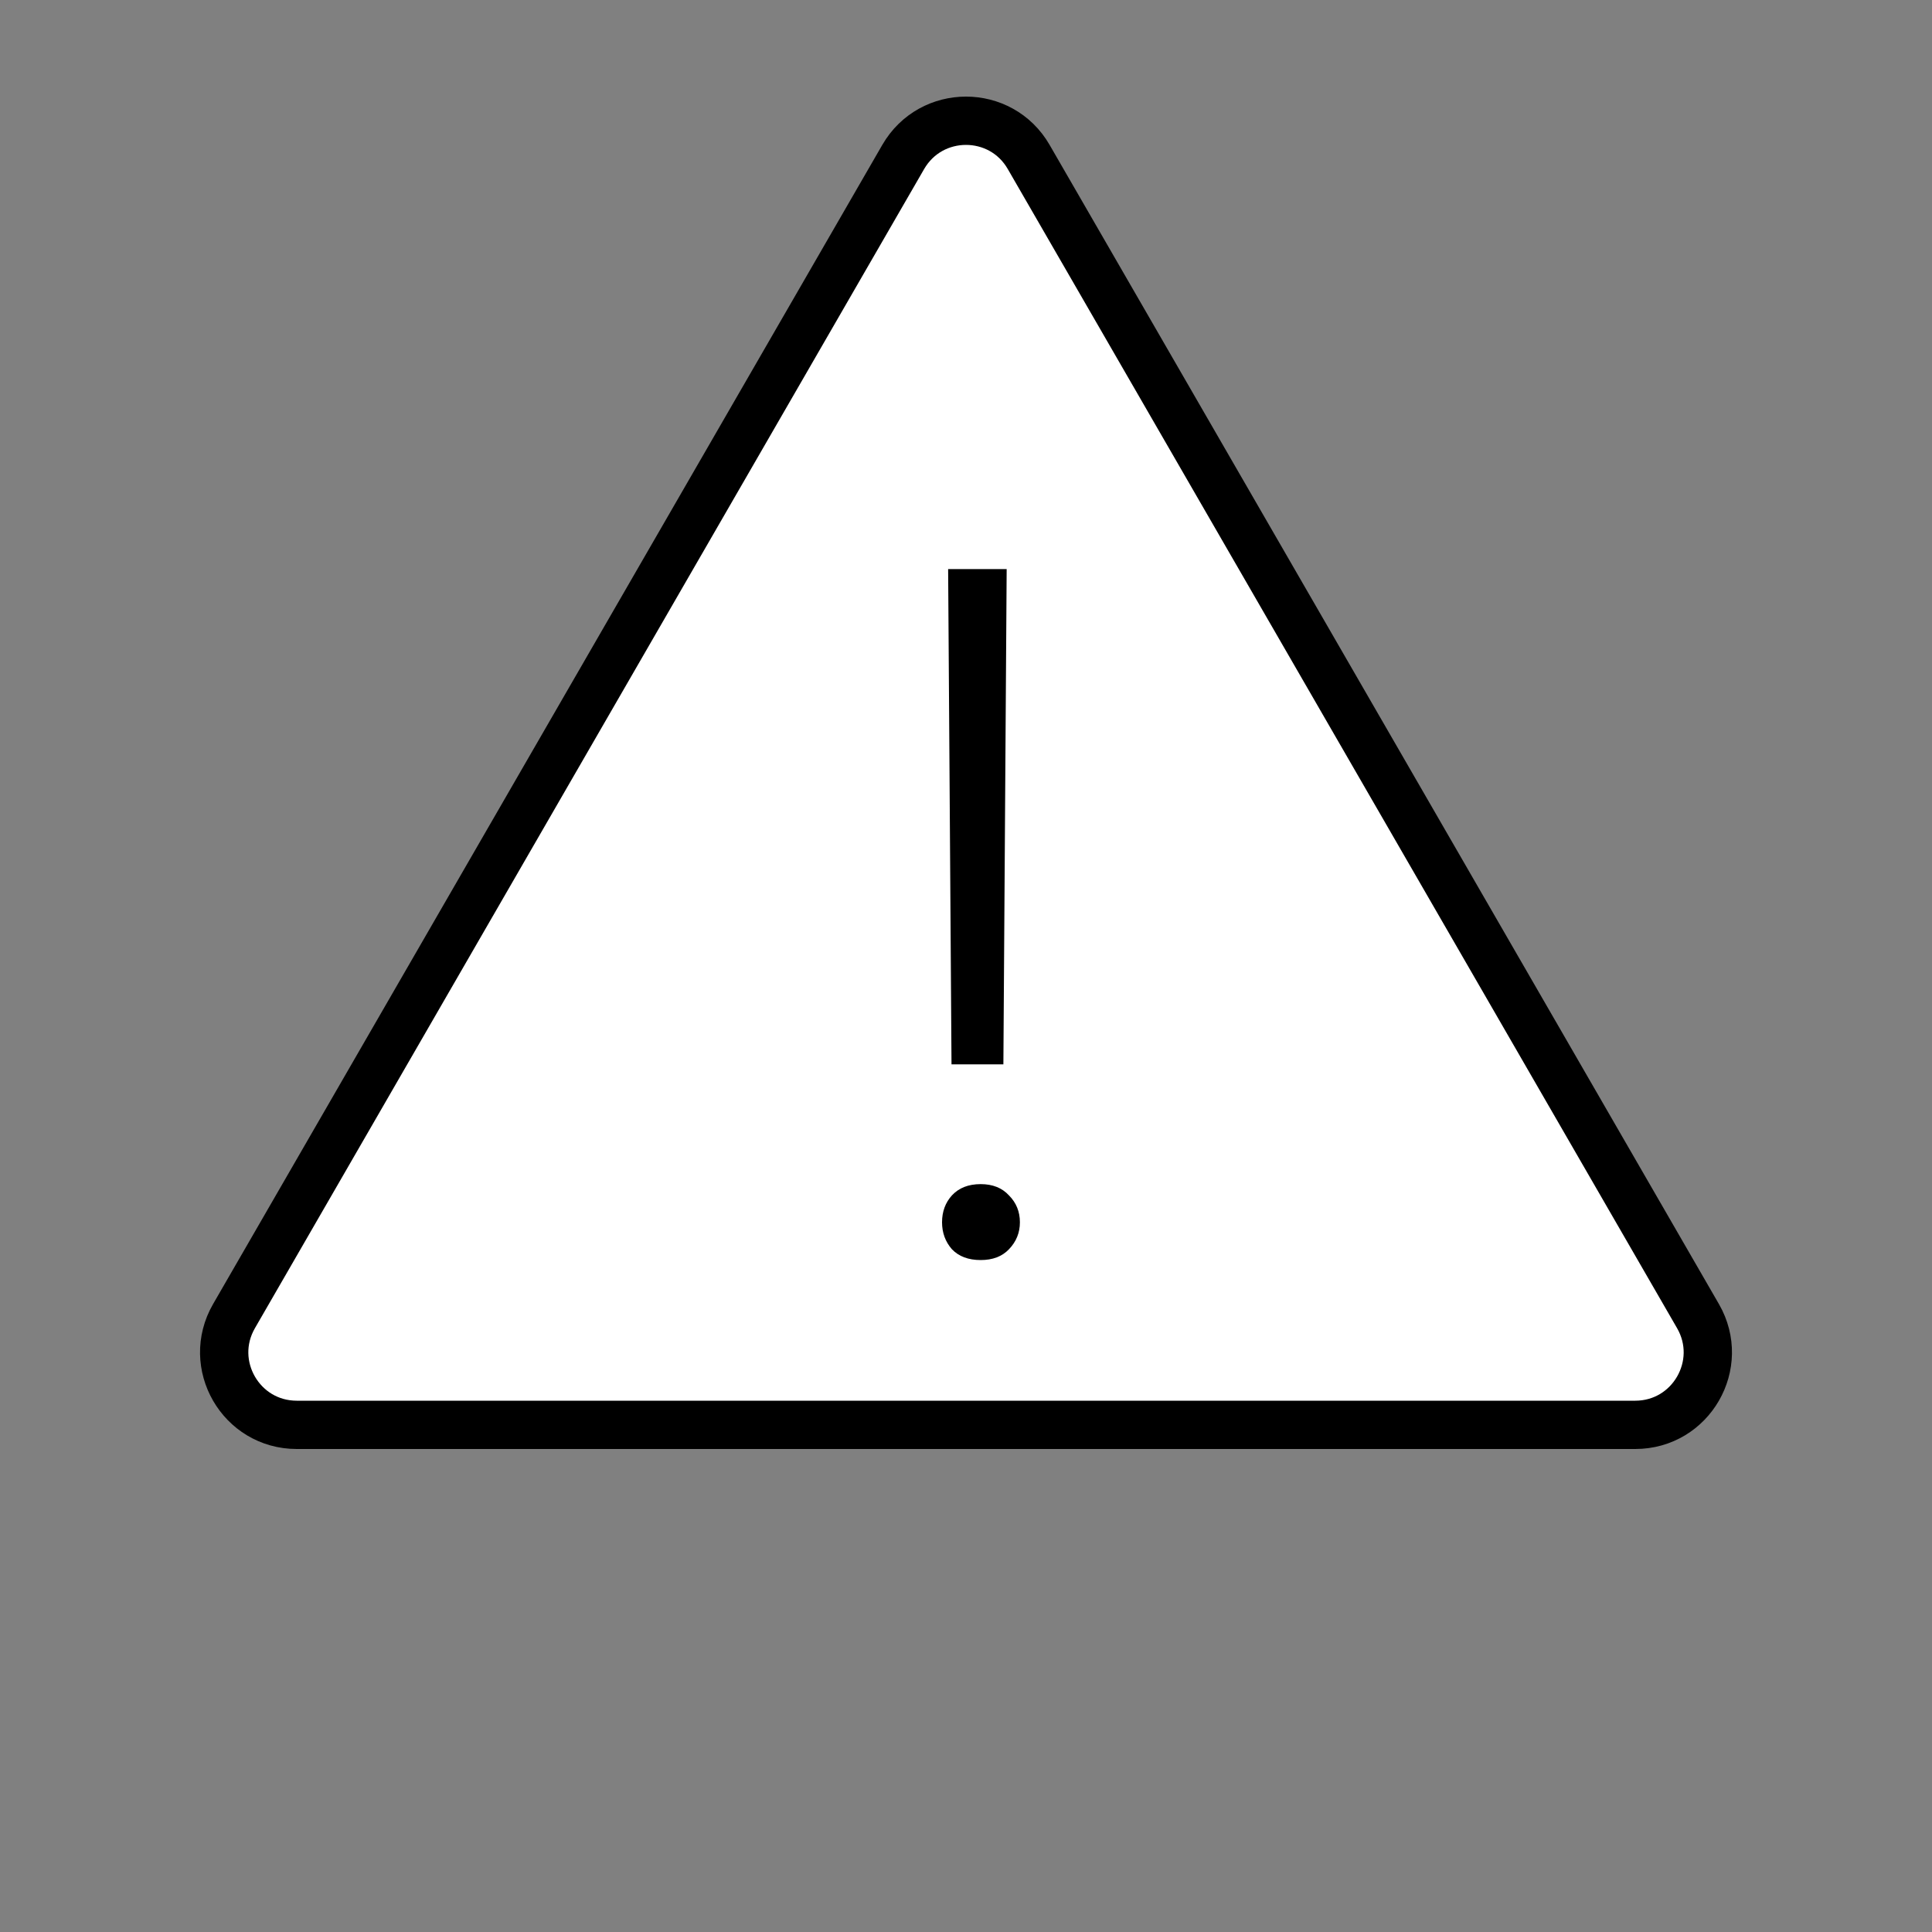 <svg width="20" height="20" viewBox="0 0 20 20" fill="none" xmlns="http://www.w3.org/2000/svg">
<rect x="0" y="0" width="20" height="20" fill="#808080" stroke="none"/>
<path d="M9.35 1.625C9.639 1.125 10.361 1.125 10.649 1.625L17.578 13.625C17.866 14.125 17.506 14.75 16.928 14.75H3.072C2.494 14.75 2.134 14.125 2.422 13.625L9.35 1.625Z" fill="white" stroke="black" stroke-width="0.5"/>
<path d="M10.421 5.891L10.387 11.018H9.85L9.815 5.891H10.421ZM9.752 12.653C9.752 12.543 9.786 12.45 9.854 12.375C9.926 12.297 10.025 12.258 10.152 12.258C10.276 12.258 10.374 12.297 10.445 12.375C10.52 12.45 10.558 12.543 10.558 12.653C10.558 12.761 10.52 12.854 10.445 12.932C10.374 13.007 10.276 13.044 10.152 13.044C10.025 13.044 9.926 13.007 9.854 12.932C9.786 12.854 9.752 12.761 9.752 12.653Z" fill="black"/>
</svg>
